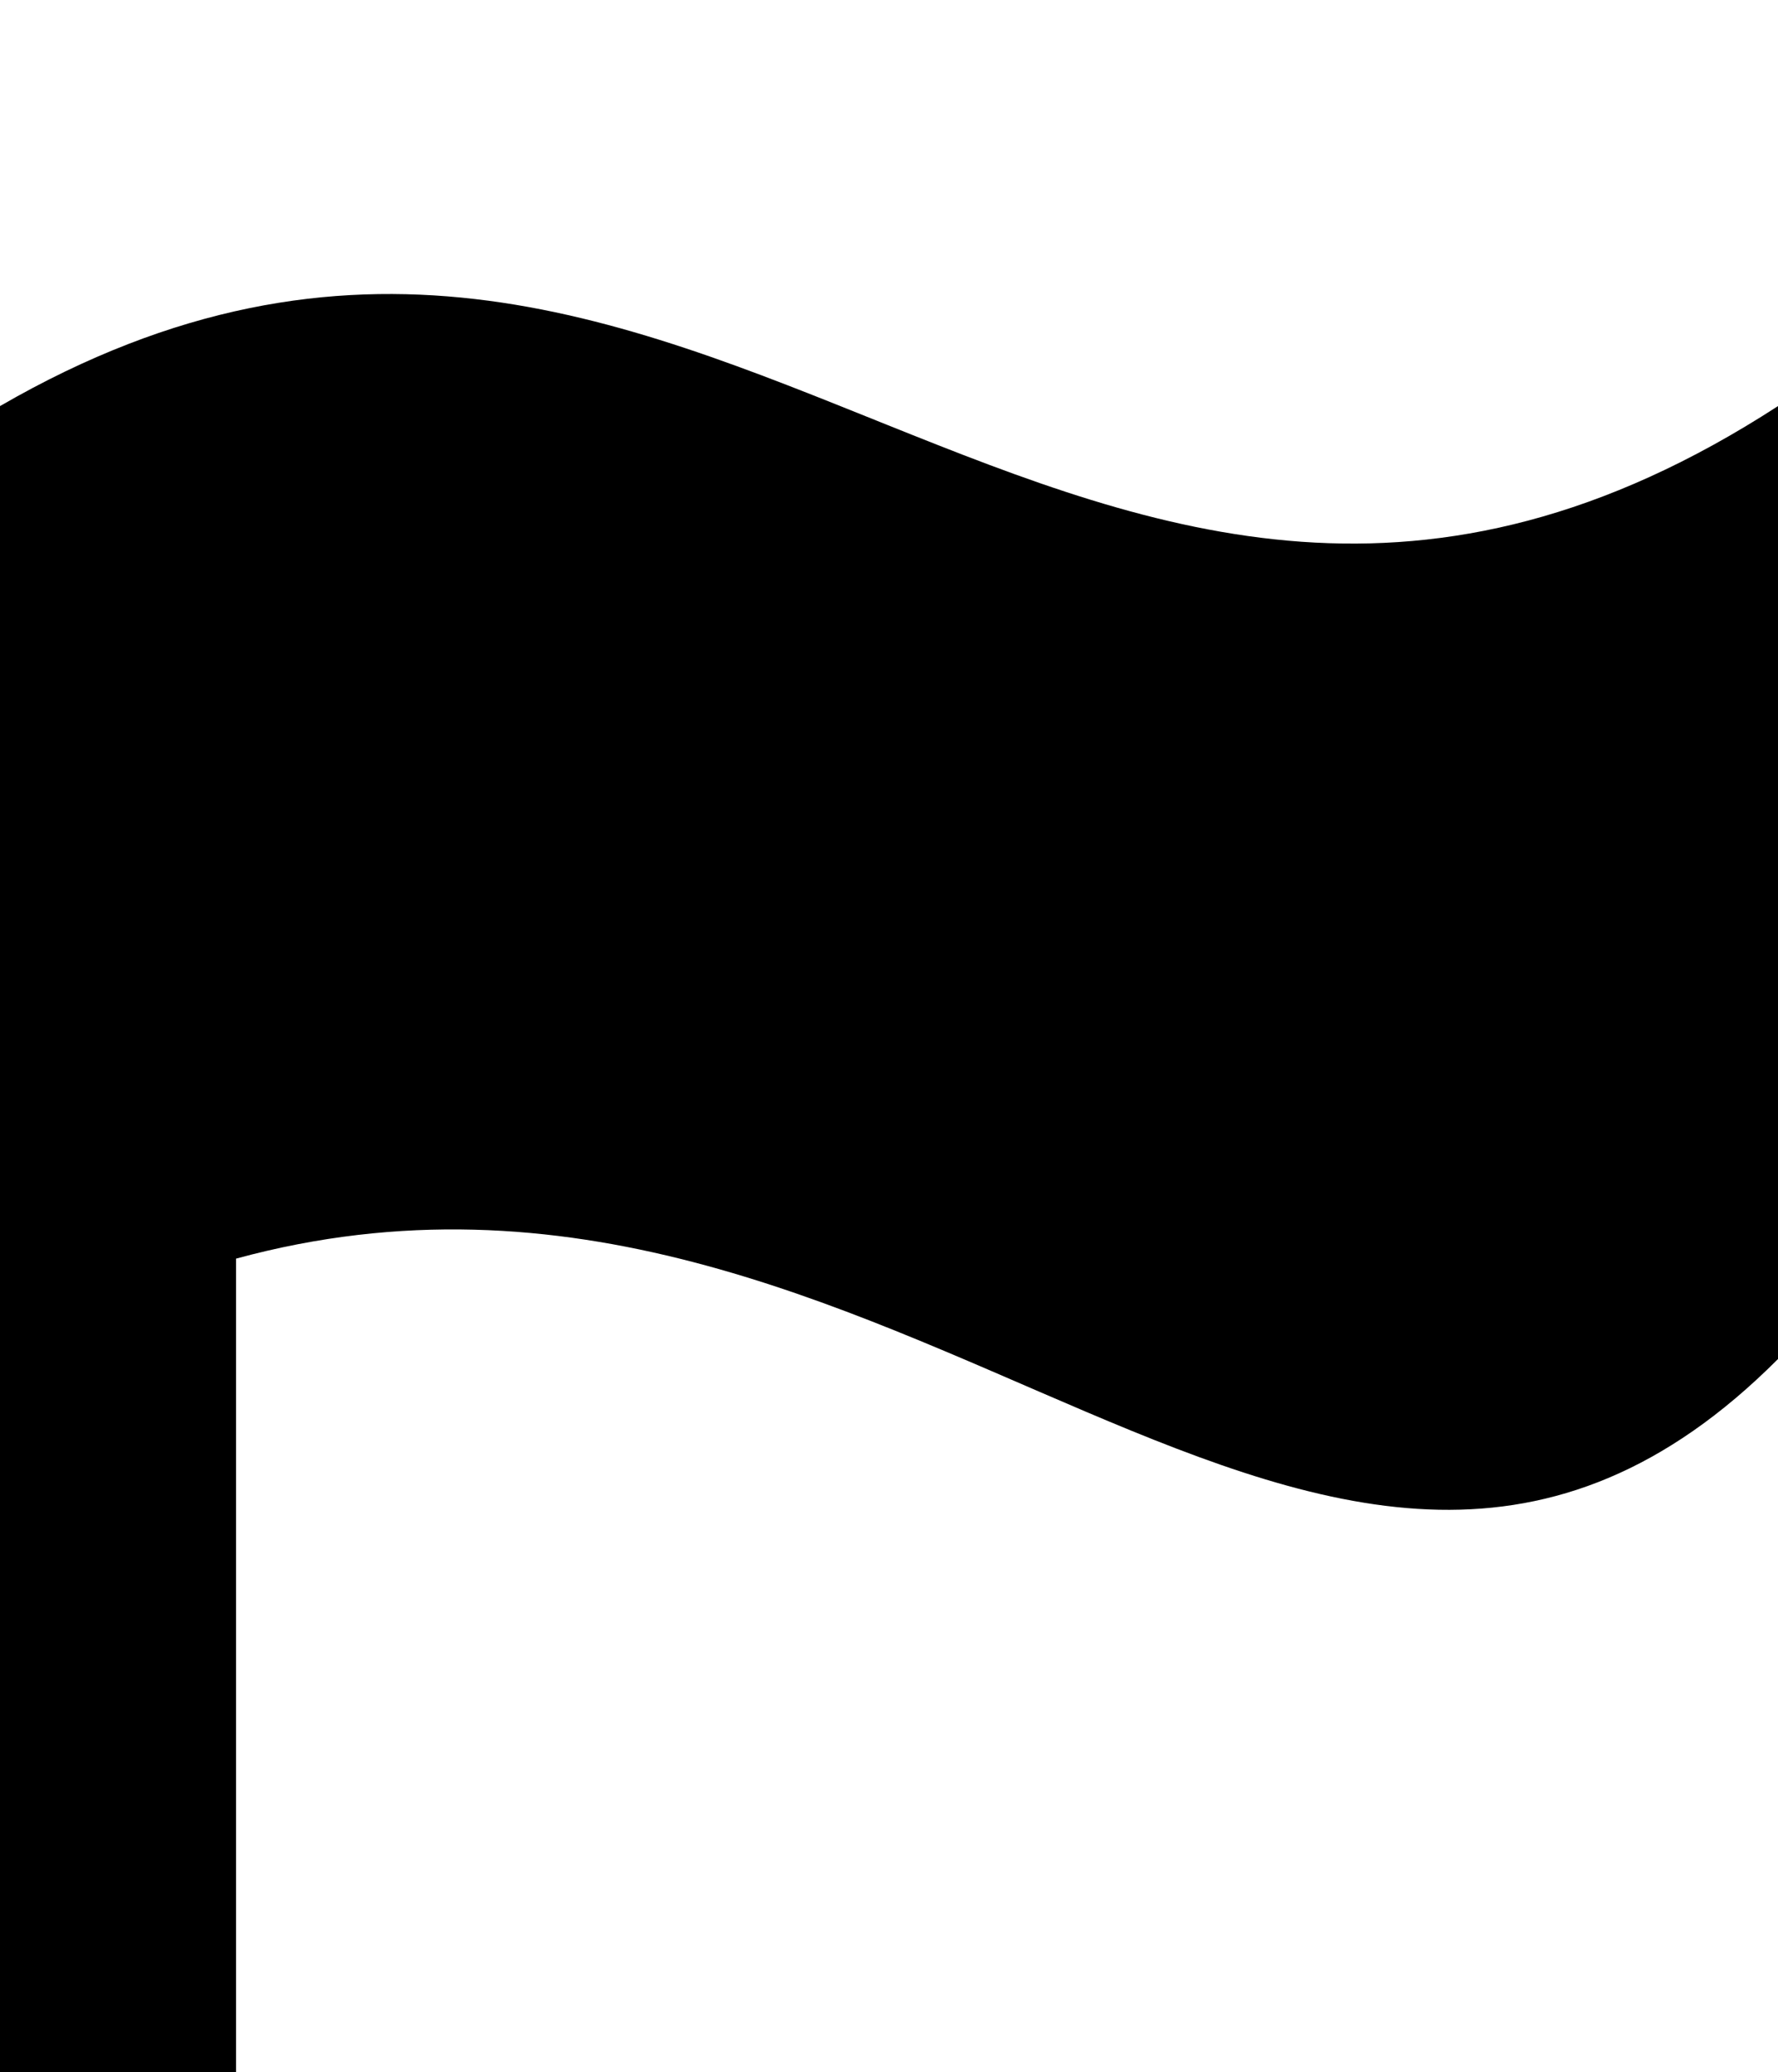 <svg xmlns="http://www.w3.org/2000/svg" data-tags="remove-circle, cancel, close, remove, delete" data-du="" viewBox="0 0 1200 1398.41"><path d="M0 274.04v1124.37h159.302V849.362C606.706 727.346 893.763 1223.967 1200 917.104V274.04C724.333 582.41 473.68 0 0 274.04z"/></svg>